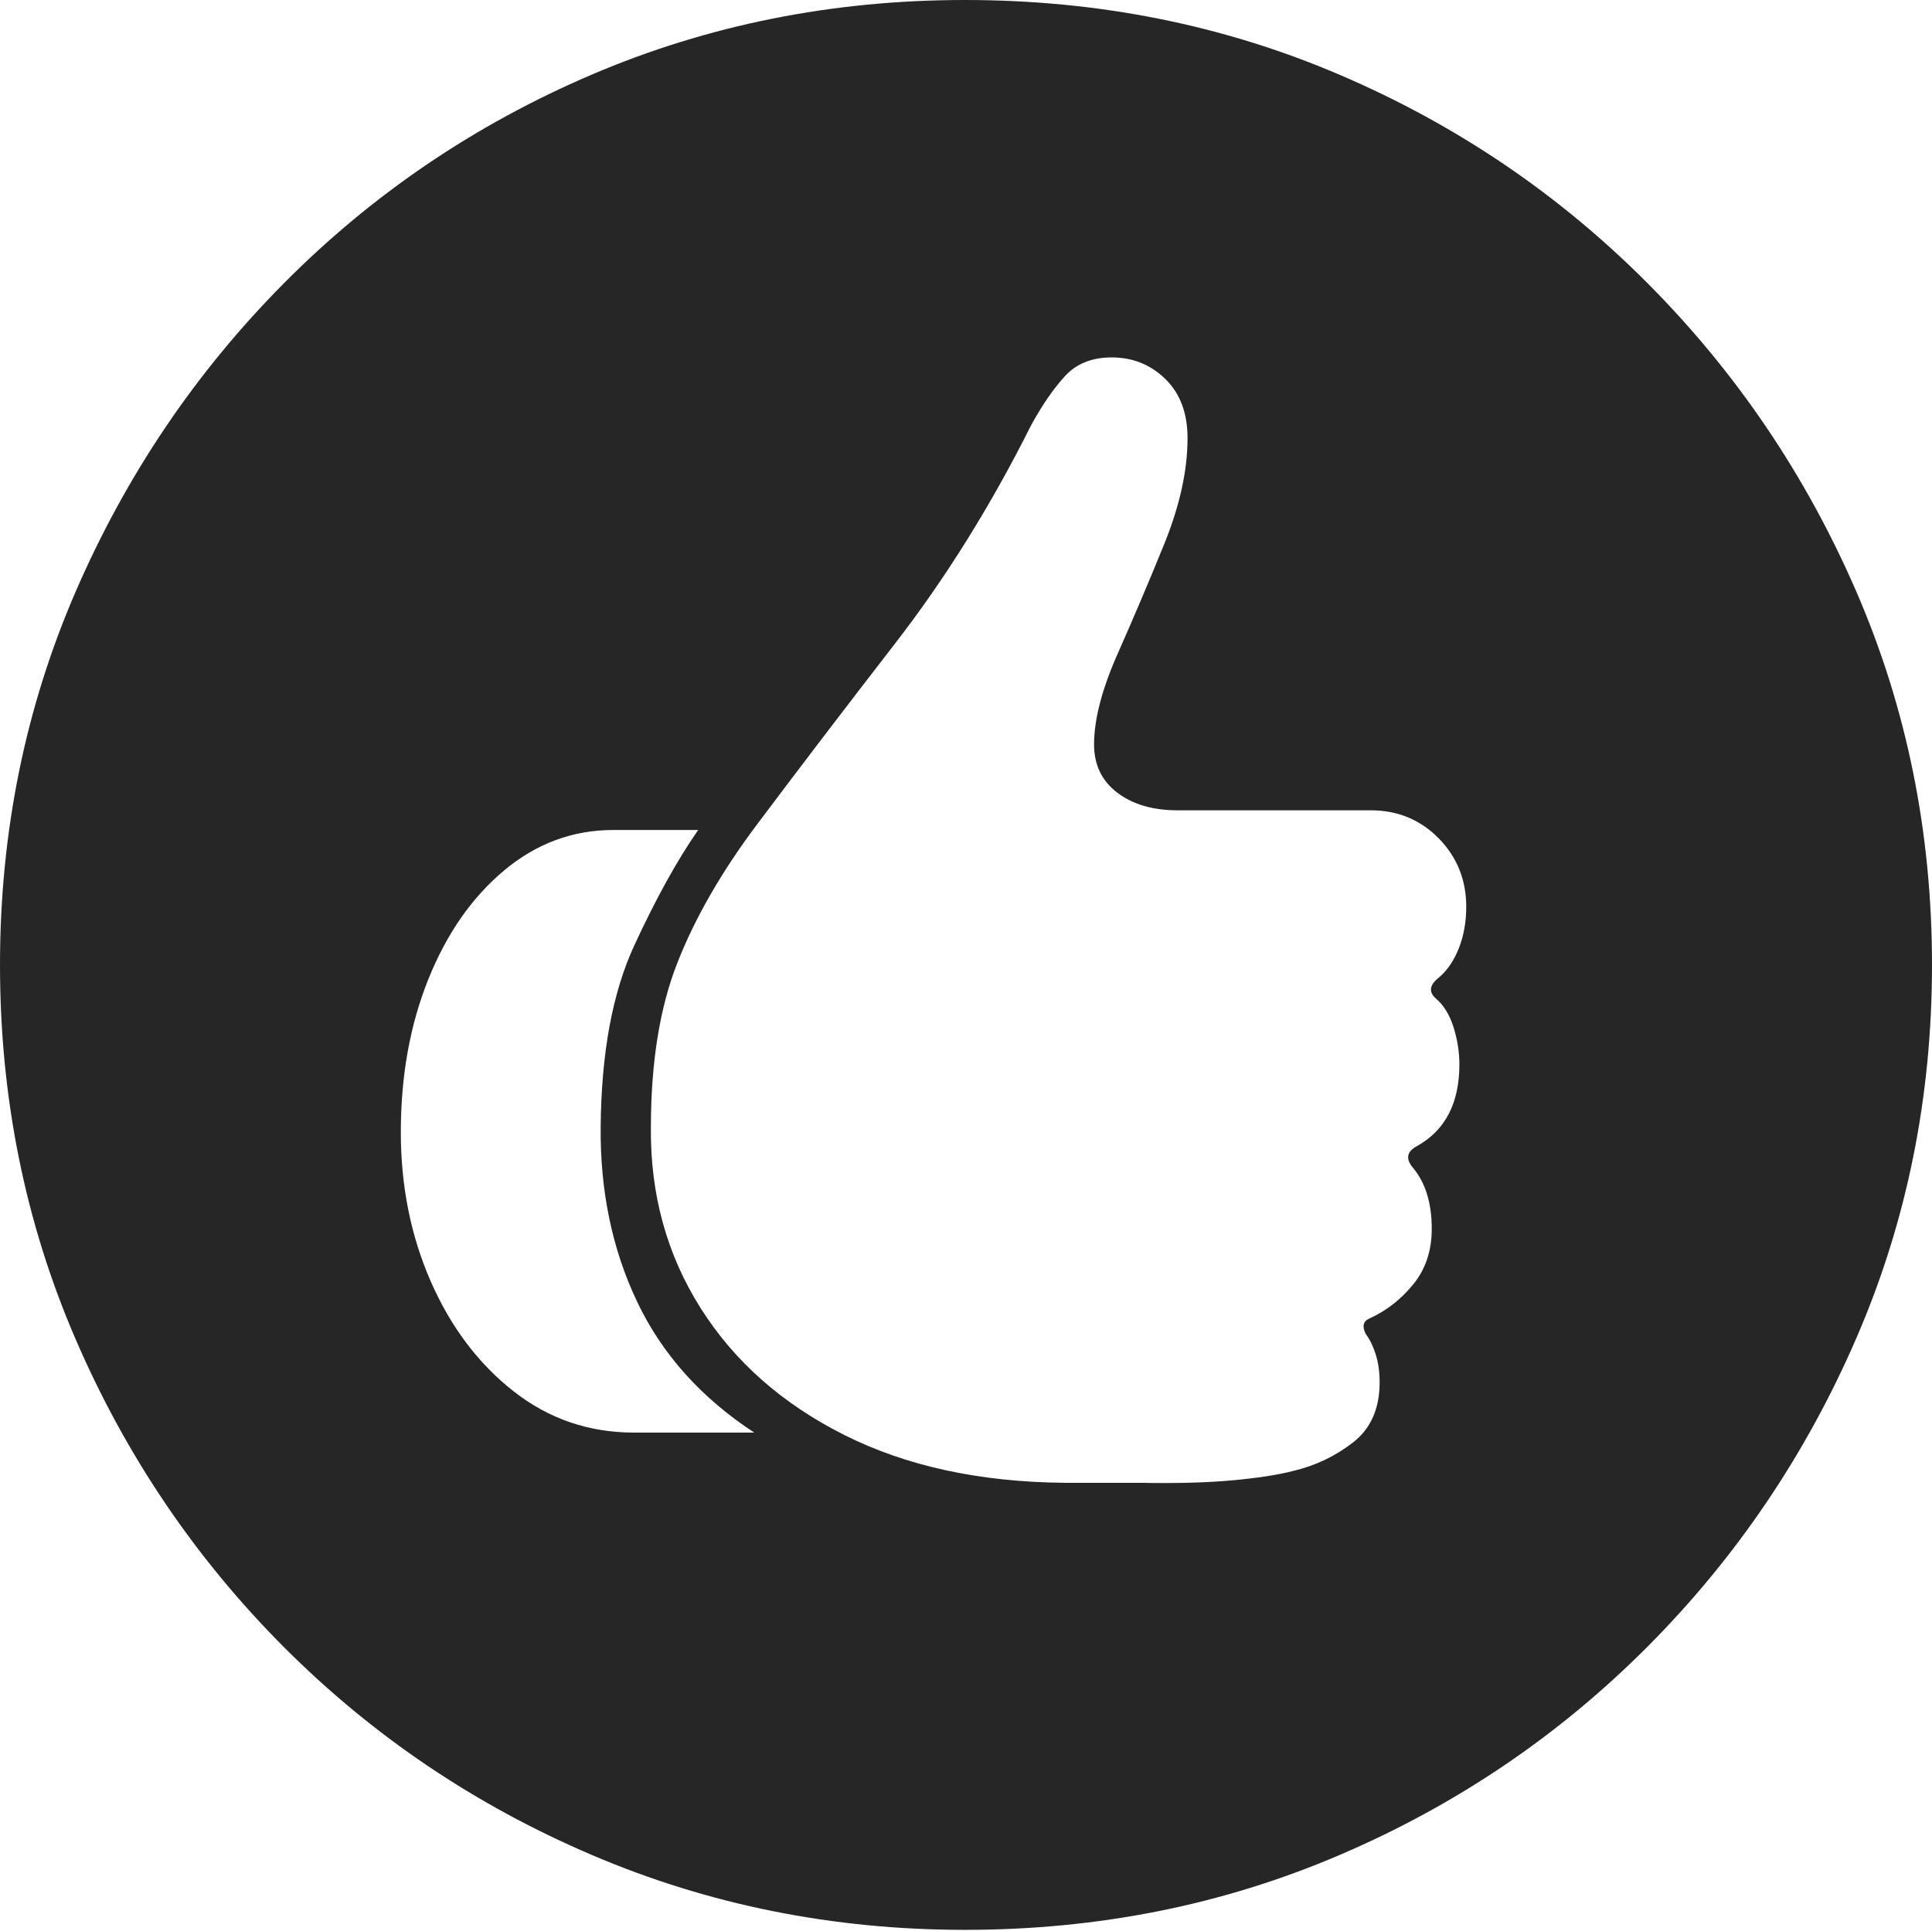 <?xml version="1.0" encoding="UTF-8"?>
<!--Generator: Apple Native CoreSVG 175-->
<!DOCTYPE svg
PUBLIC "-//W3C//DTD SVG 1.1//EN"
       "http://www.w3.org/Graphics/SVG/1.1/DTD/svg11.dtd">
<svg version="1.1" xmlns="http://www.w3.org/2000/svg" xmlns:xlink="http://www.w3.org/1999/xlink" width="19.16" height="19.15">
 <g>
  <rect height="19.15" opacity="0" width="19.16" x="0" y="0"/>
  <path d="M9.57 19.141Q11.553 19.141 13.286 18.398Q15.02 17.656 16.338 16.333Q17.656 15.01 18.408 13.276Q19.16 11.543 19.16 9.57Q19.16 7.598 18.408 5.864Q17.656 4.131 16.338 2.808Q15.02 1.484 13.286 0.742Q11.553 0 9.57 0Q7.598 0 5.864 0.742Q4.131 1.484 2.817 2.808Q1.504 4.131 0.752 5.864Q0 7.598 0 9.57Q0 11.543 0.747 13.276Q1.494 15.01 2.812 16.333Q4.131 17.656 5.869 18.398Q7.607 19.141 9.57 19.141ZM3.975 11.23Q3.975 10.391 4.248 9.712Q4.521 9.033 5 8.633Q5.479 8.232 6.084 8.232L6.924 8.232Q6.611 8.682 6.289 9.38Q5.967 10.078 5.957 11.172Q5.947 12.129 6.318 12.91Q6.689 13.691 7.48 14.209L6.289 14.209Q5.615 14.209 5.093 13.799Q4.57 13.389 4.272 12.71Q3.975 12.031 3.975 11.23ZM6.455 11.182Q6.455 10.215 6.719 9.546Q6.982 8.877 7.51 8.174Q8.125 7.354 8.877 6.382Q9.629 5.41 10.225 4.219Q10.391 3.916 10.562 3.73Q10.732 3.545 11.025 3.545Q11.338 3.545 11.558 3.76Q11.777 3.975 11.777 4.346Q11.777 4.824 11.548 5.391Q11.318 5.957 11.084 6.484Q10.85 7.012 10.85 7.383Q10.85 7.686 11.079 7.861Q11.309 8.037 11.68 8.037L13.594 8.037Q13.994 8.037 14.268 8.315Q14.541 8.594 14.541 8.994Q14.541 9.219 14.468 9.404Q14.395 9.59 14.268 9.697Q14.131 9.805 14.238 9.902Q14.355 10 14.414 10.185Q14.473 10.371 14.473 10.557Q14.473 11.133 14.053 11.367Q13.906 11.445 14.004 11.572Q14.199 11.797 14.199 12.188Q14.199 12.51 14.019 12.734Q13.838 12.959 13.584 13.076Q13.486 13.115 13.545 13.232Q13.604 13.31 13.643 13.433Q13.682 13.555 13.682 13.711Q13.682 14.102 13.418 14.307Q13.154 14.512 12.822 14.59Q12.598 14.648 12.217 14.683Q11.836 14.717 11.318 14.707L10.566 14.707Q9.297 14.697 8.374 14.233Q7.451 13.77 6.948 12.974Q6.445 12.178 6.455 11.182Z" fill="rgba(0,0,0,0.85)"/>
 </g>
</svg>
